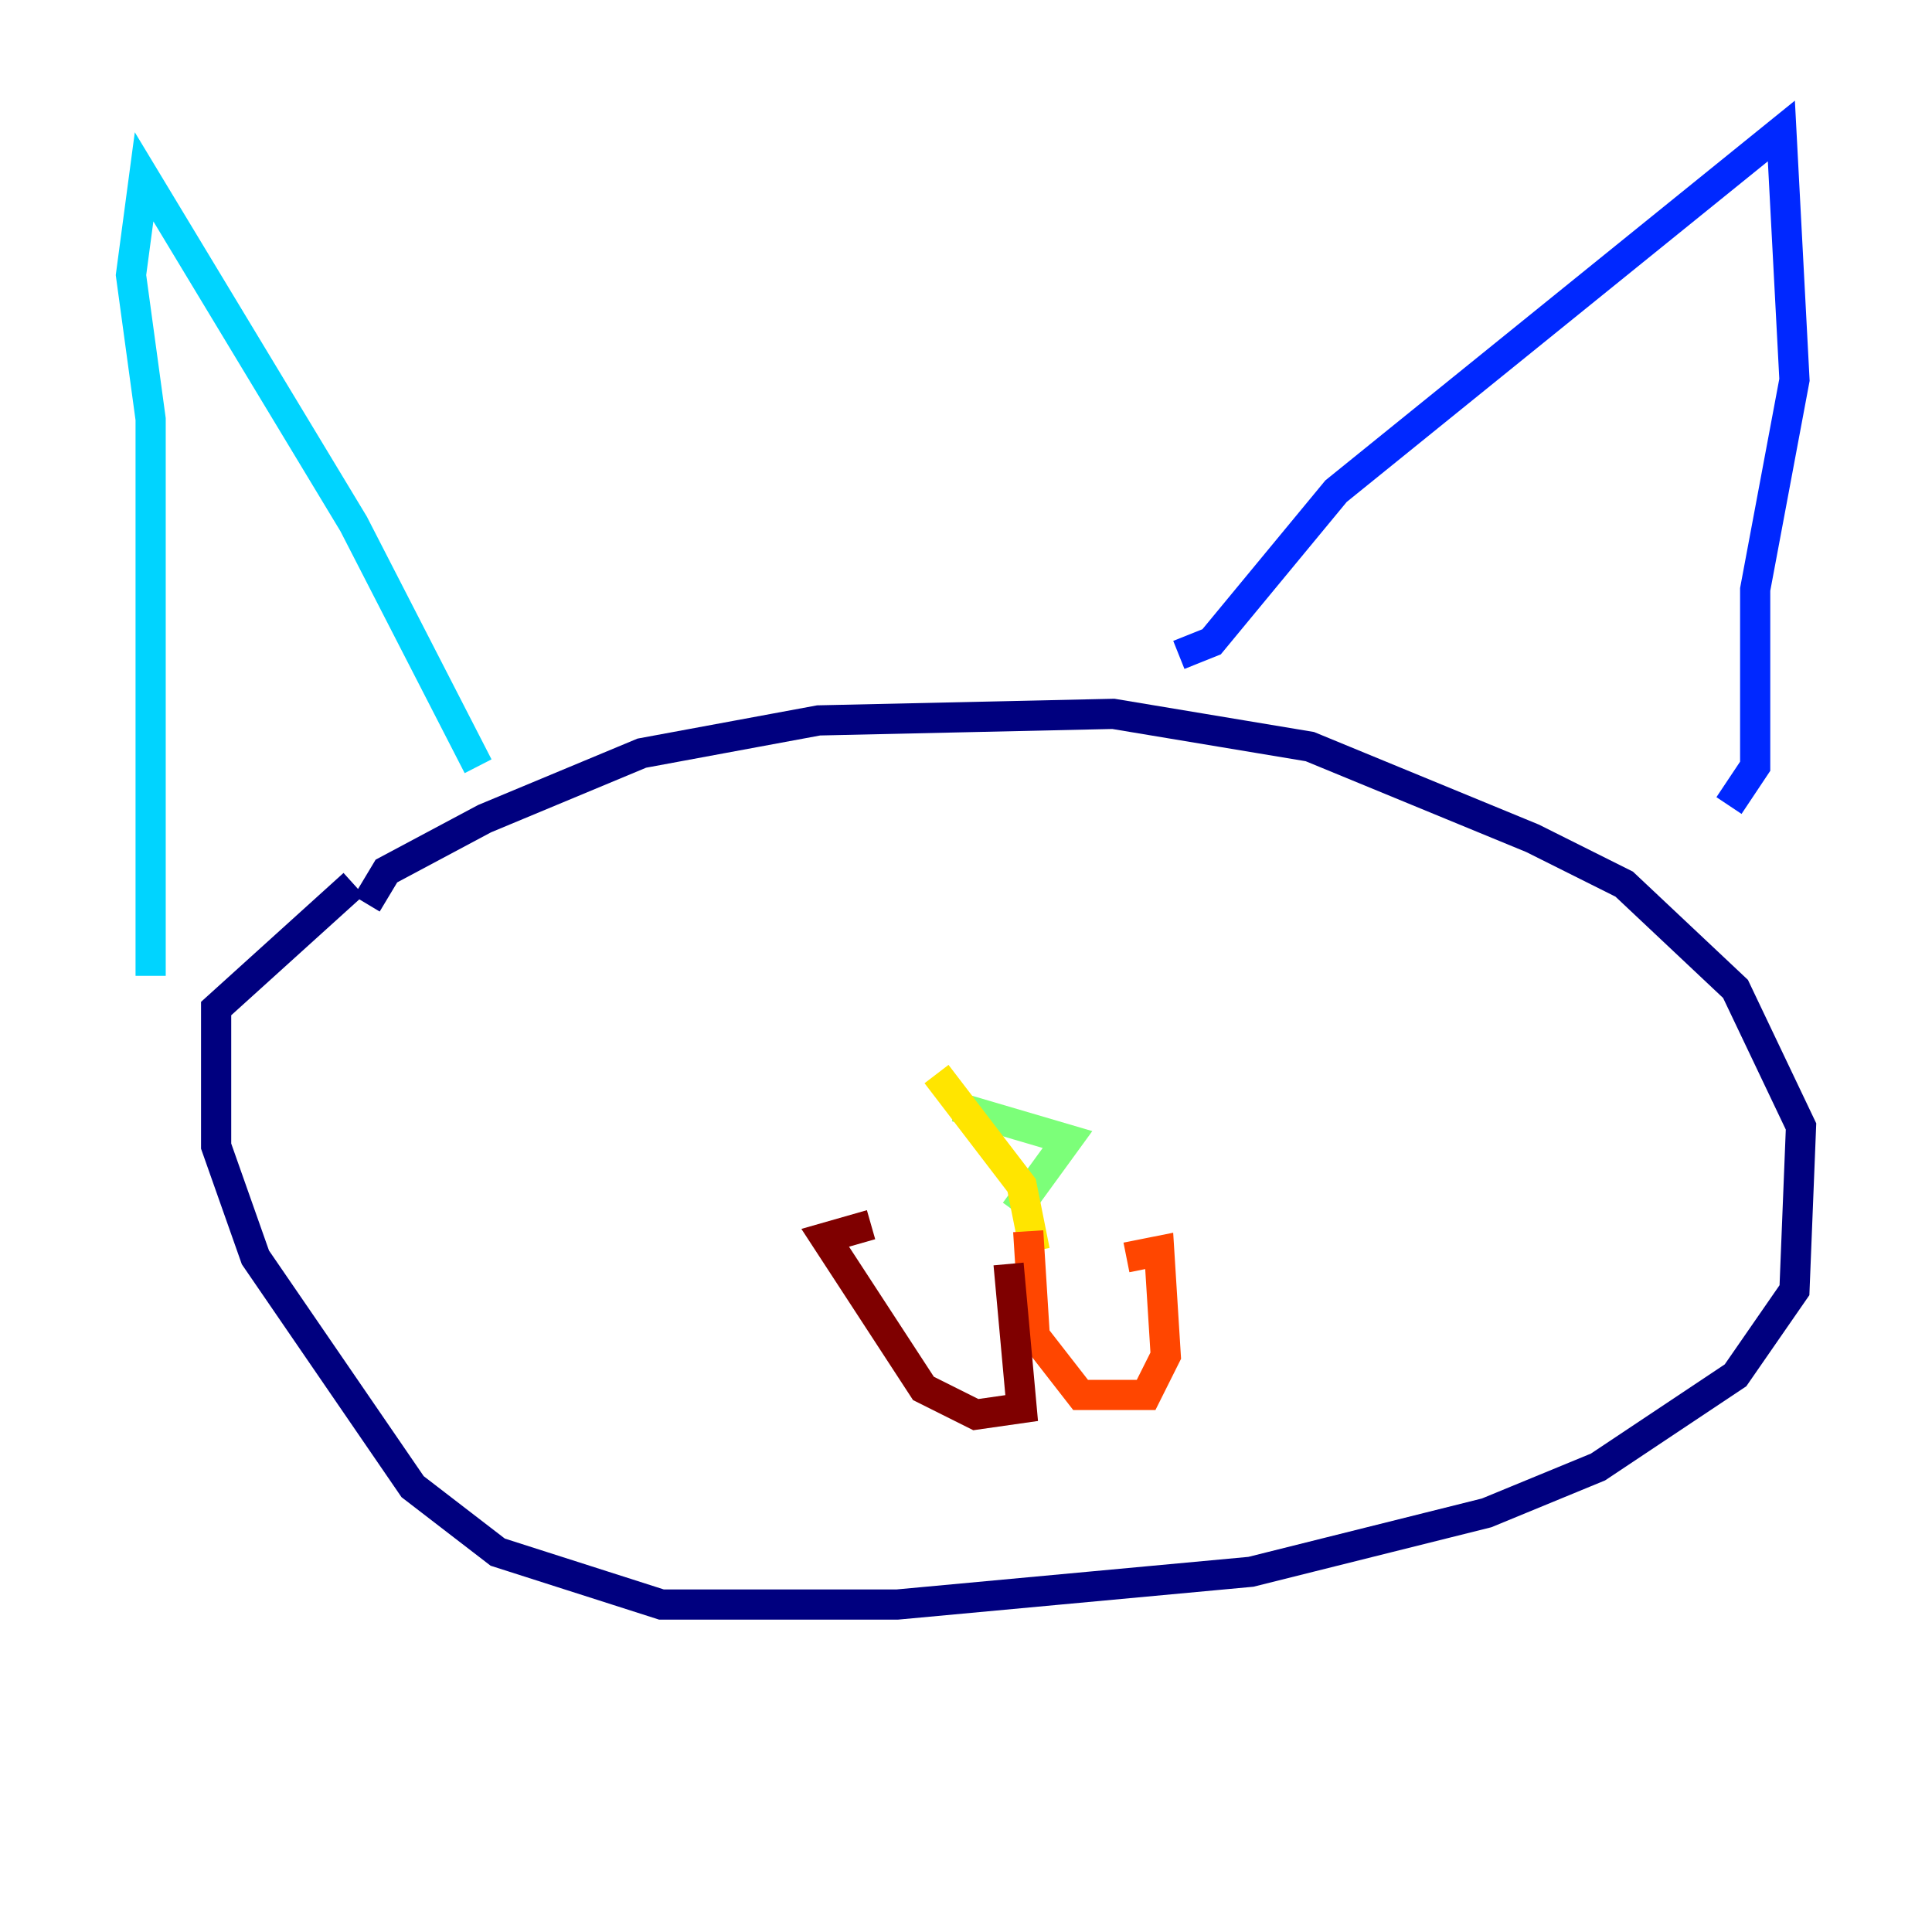 <?xml version="1.0" encoding="utf-8" ?>
<svg baseProfile="tiny" height="128" version="1.2" viewBox="0,0,128,128" width="128" xmlns="http://www.w3.org/2000/svg" xmlns:ev="http://www.w3.org/2001/xml-events" xmlns:xlink="http://www.w3.org/1999/xlink"><defs /><polyline fill="none" points="24.298,59.878 25.6,57.709 32.108,54.237 42.522,49.898 54.237,47.729 73.763,47.295 86.78,49.464 101.532,55.539 107.607,58.576 114.983,65.519 119.322,74.63 118.888,85.478 114.983,91.119 105.871,97.193 98.495,100.231 82.875,104.136 59.444,106.305 43.824,106.305 32.976,102.834 27.336,98.495 16.922,83.308 14.319,75.932 14.319,66.82 23.43,58.576" stroke="#00007f" stroke-width="2" /><polyline fill="none" points="78.102,43.39 80.271,42.522 88.515,32.542 118.02,8.678 118.888,25.166 116.285,39.051 116.285,50.766 114.549,53.37" stroke="#0028ff" stroke-width="2" /><polyline fill="none" points="31.675,50.766 23.43,34.712 9.546,11.715 8.678,18.224 9.98,27.77 9.98,64.651" stroke="#00d4ff" stroke-width="2" /><polyline fill="none" points="63.349,73.329 70.725,75.498 67.254,80.271" stroke="#7cff79" stroke-width="2" /><polyline fill="none" points="62.047,71.159 67.688,78.536 68.556,82.875" stroke="#ffe500" stroke-width="2" /><polyline fill="none" points="68.122,81.573 68.556,88.515 71.593,92.42 75.932,92.42 77.234,89.817 76.8,82.875 74.63,83.308" stroke="#ff4600" stroke-width="2" /><polyline fill="none" points="66.82,83.742 67.688,93.288 64.651,93.722 61.18,91.986 54.671,82.007 57.709,81.139" stroke="#7f0000" stroke-width="2" /></svg>